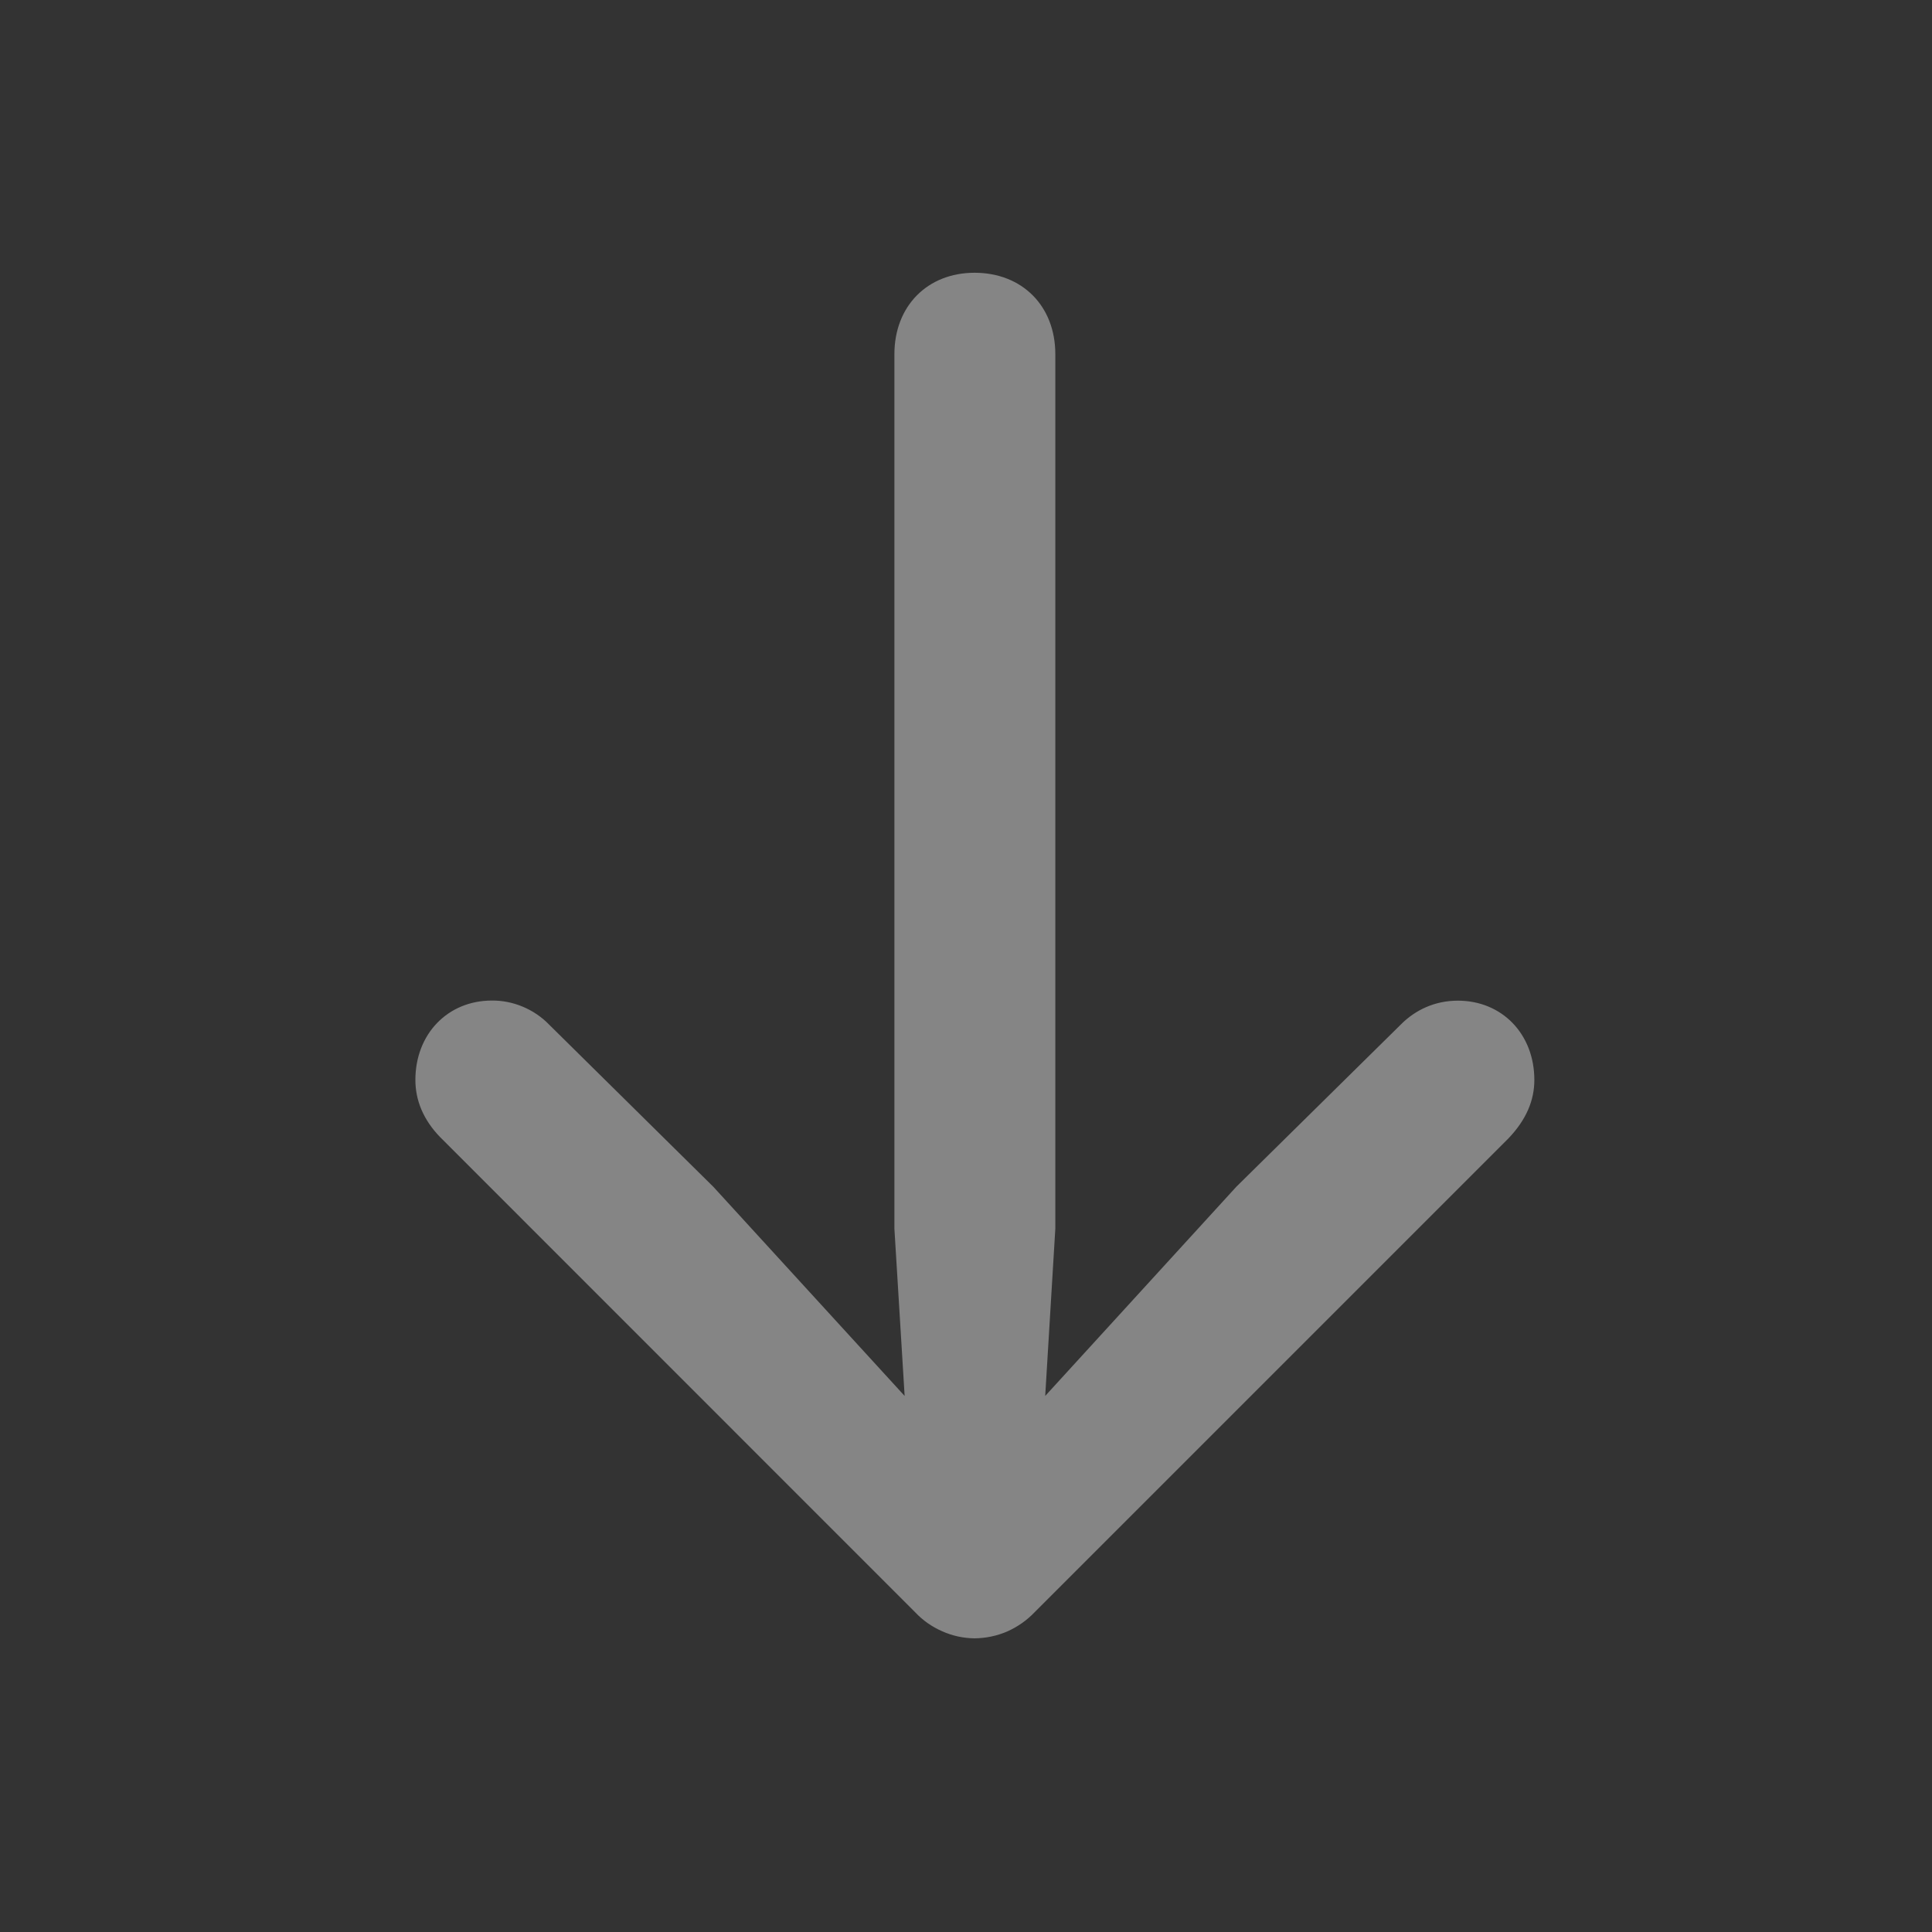 <svg width="17" height="17" viewBox="0 0 17 17" fill="none" xmlns="http://www.w3.org/2000/svg">
<rect x="0" y="0" width="17" height="17" fill="#333333" stroke="none"/>
<path d="M8.575 14.416C8.674 14.415 8.771 14.395 8.862 14.356C8.952 14.316 9.034 14.259 9.102 14.188L13.272 10.018C13.431 9.852 13.501 9.681 13.501 9.503C13.501 9.097 13.215 8.805 12.828 8.805C12.625 8.805 12.453 8.887 12.326 9.015L10.879 10.442L9.197 12.283L9.286 10.811V3.117C9.286 2.692 8.994 2.4 8.575 2.4C8.162 2.4 7.87 2.692 7.87 3.117L7.87 10.811L7.96 12.283L6.277 10.443L4.83 9.014C4.765 8.947 4.686 8.894 4.6 8.858C4.514 8.822 4.421 8.803 4.328 8.804C3.941 8.804 3.655 9.097 3.655 9.503C3.655 9.681 3.725 9.853 3.871 10.004L8.054 14.188C8.121 14.259 8.201 14.315 8.291 14.354C8.38 14.394 8.477 14.415 8.575 14.416Z" fill="white" fill-opacity="0.4"/>
</svg>
